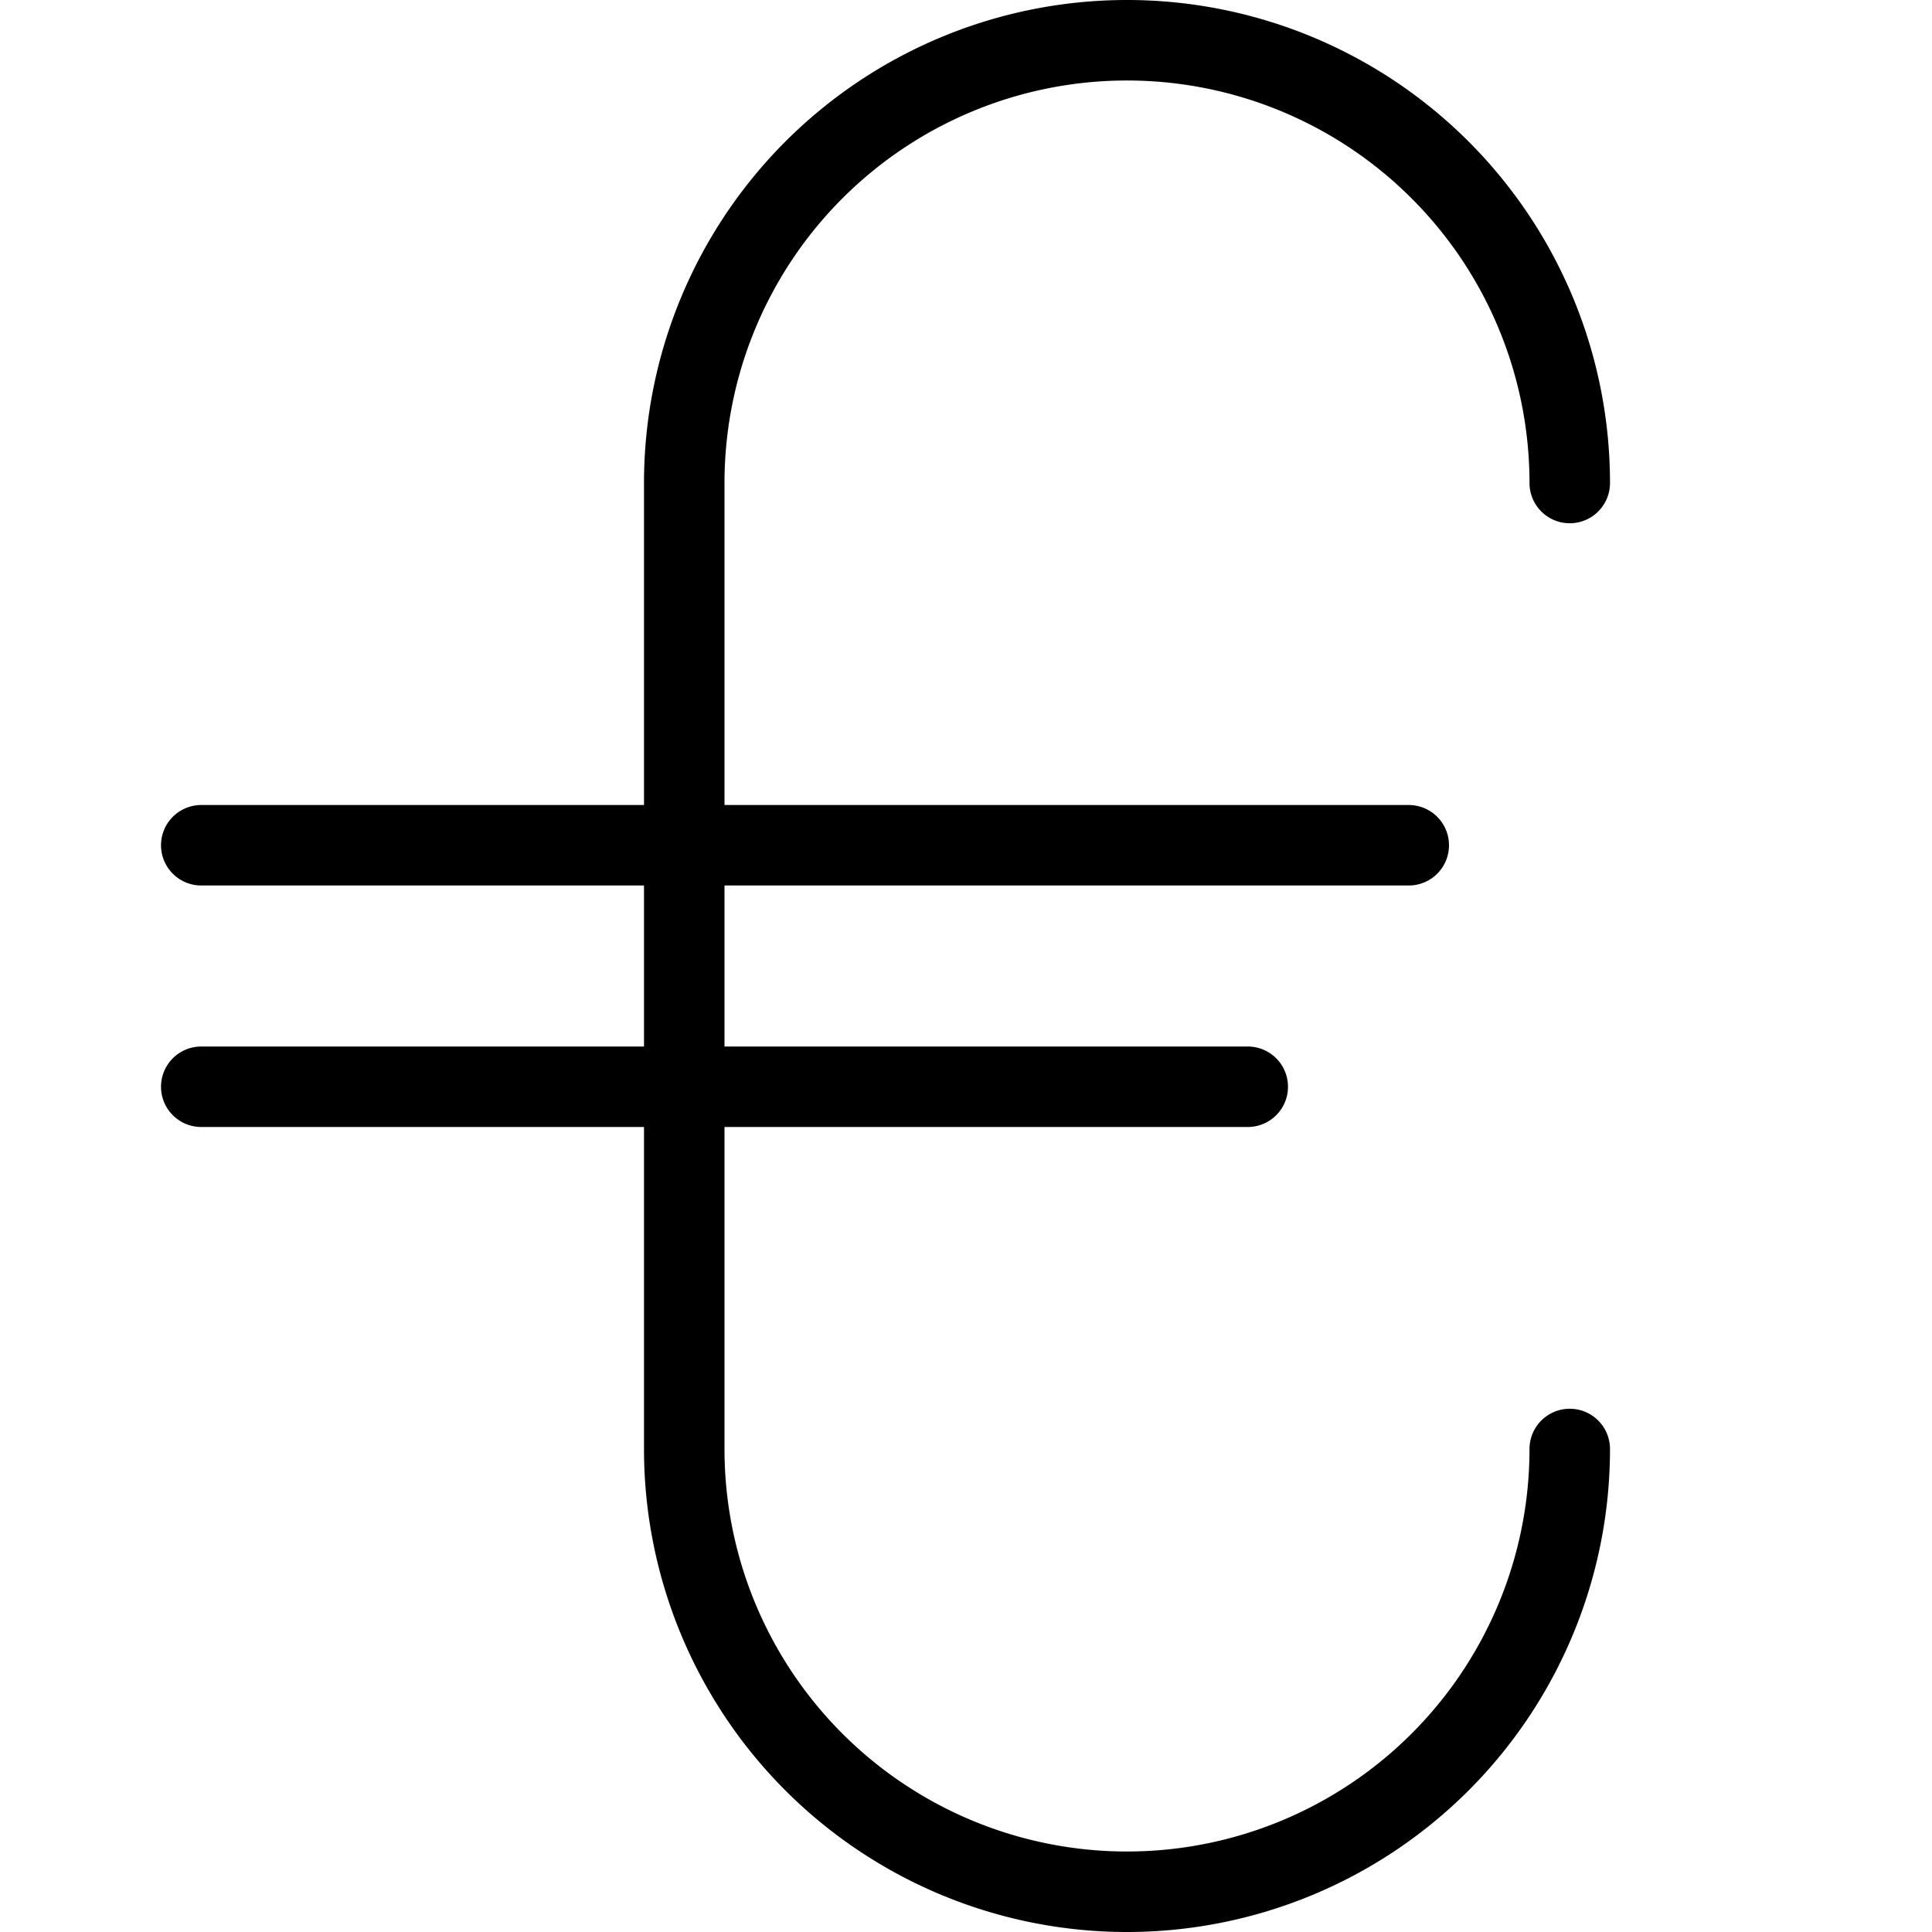 <svg xmlns="http://www.w3.org/2000/svg" viewBox="0 0 144 144"><path d="M117,36a33,33,0,0,0-66,0v72a33,33,0,0,0,66,0" style="fill:none;stroke:#000;stroke-linecap:round;stroke-linejoin:round;stroke-width:6px"/><line x1="15" y1="63" x2="105" y2="63" style="fill:none;stroke:#000;stroke-linecap:round;stroke-linejoin:round;stroke-width:6px"/><line x1="15" y1="81" x2="93" y2="81" style="fill:none;stroke:#000;stroke-linecap:round;stroke-linejoin:round;stroke-width:6px"/><rect width="144" height="144" style="fill:none"/></svg>